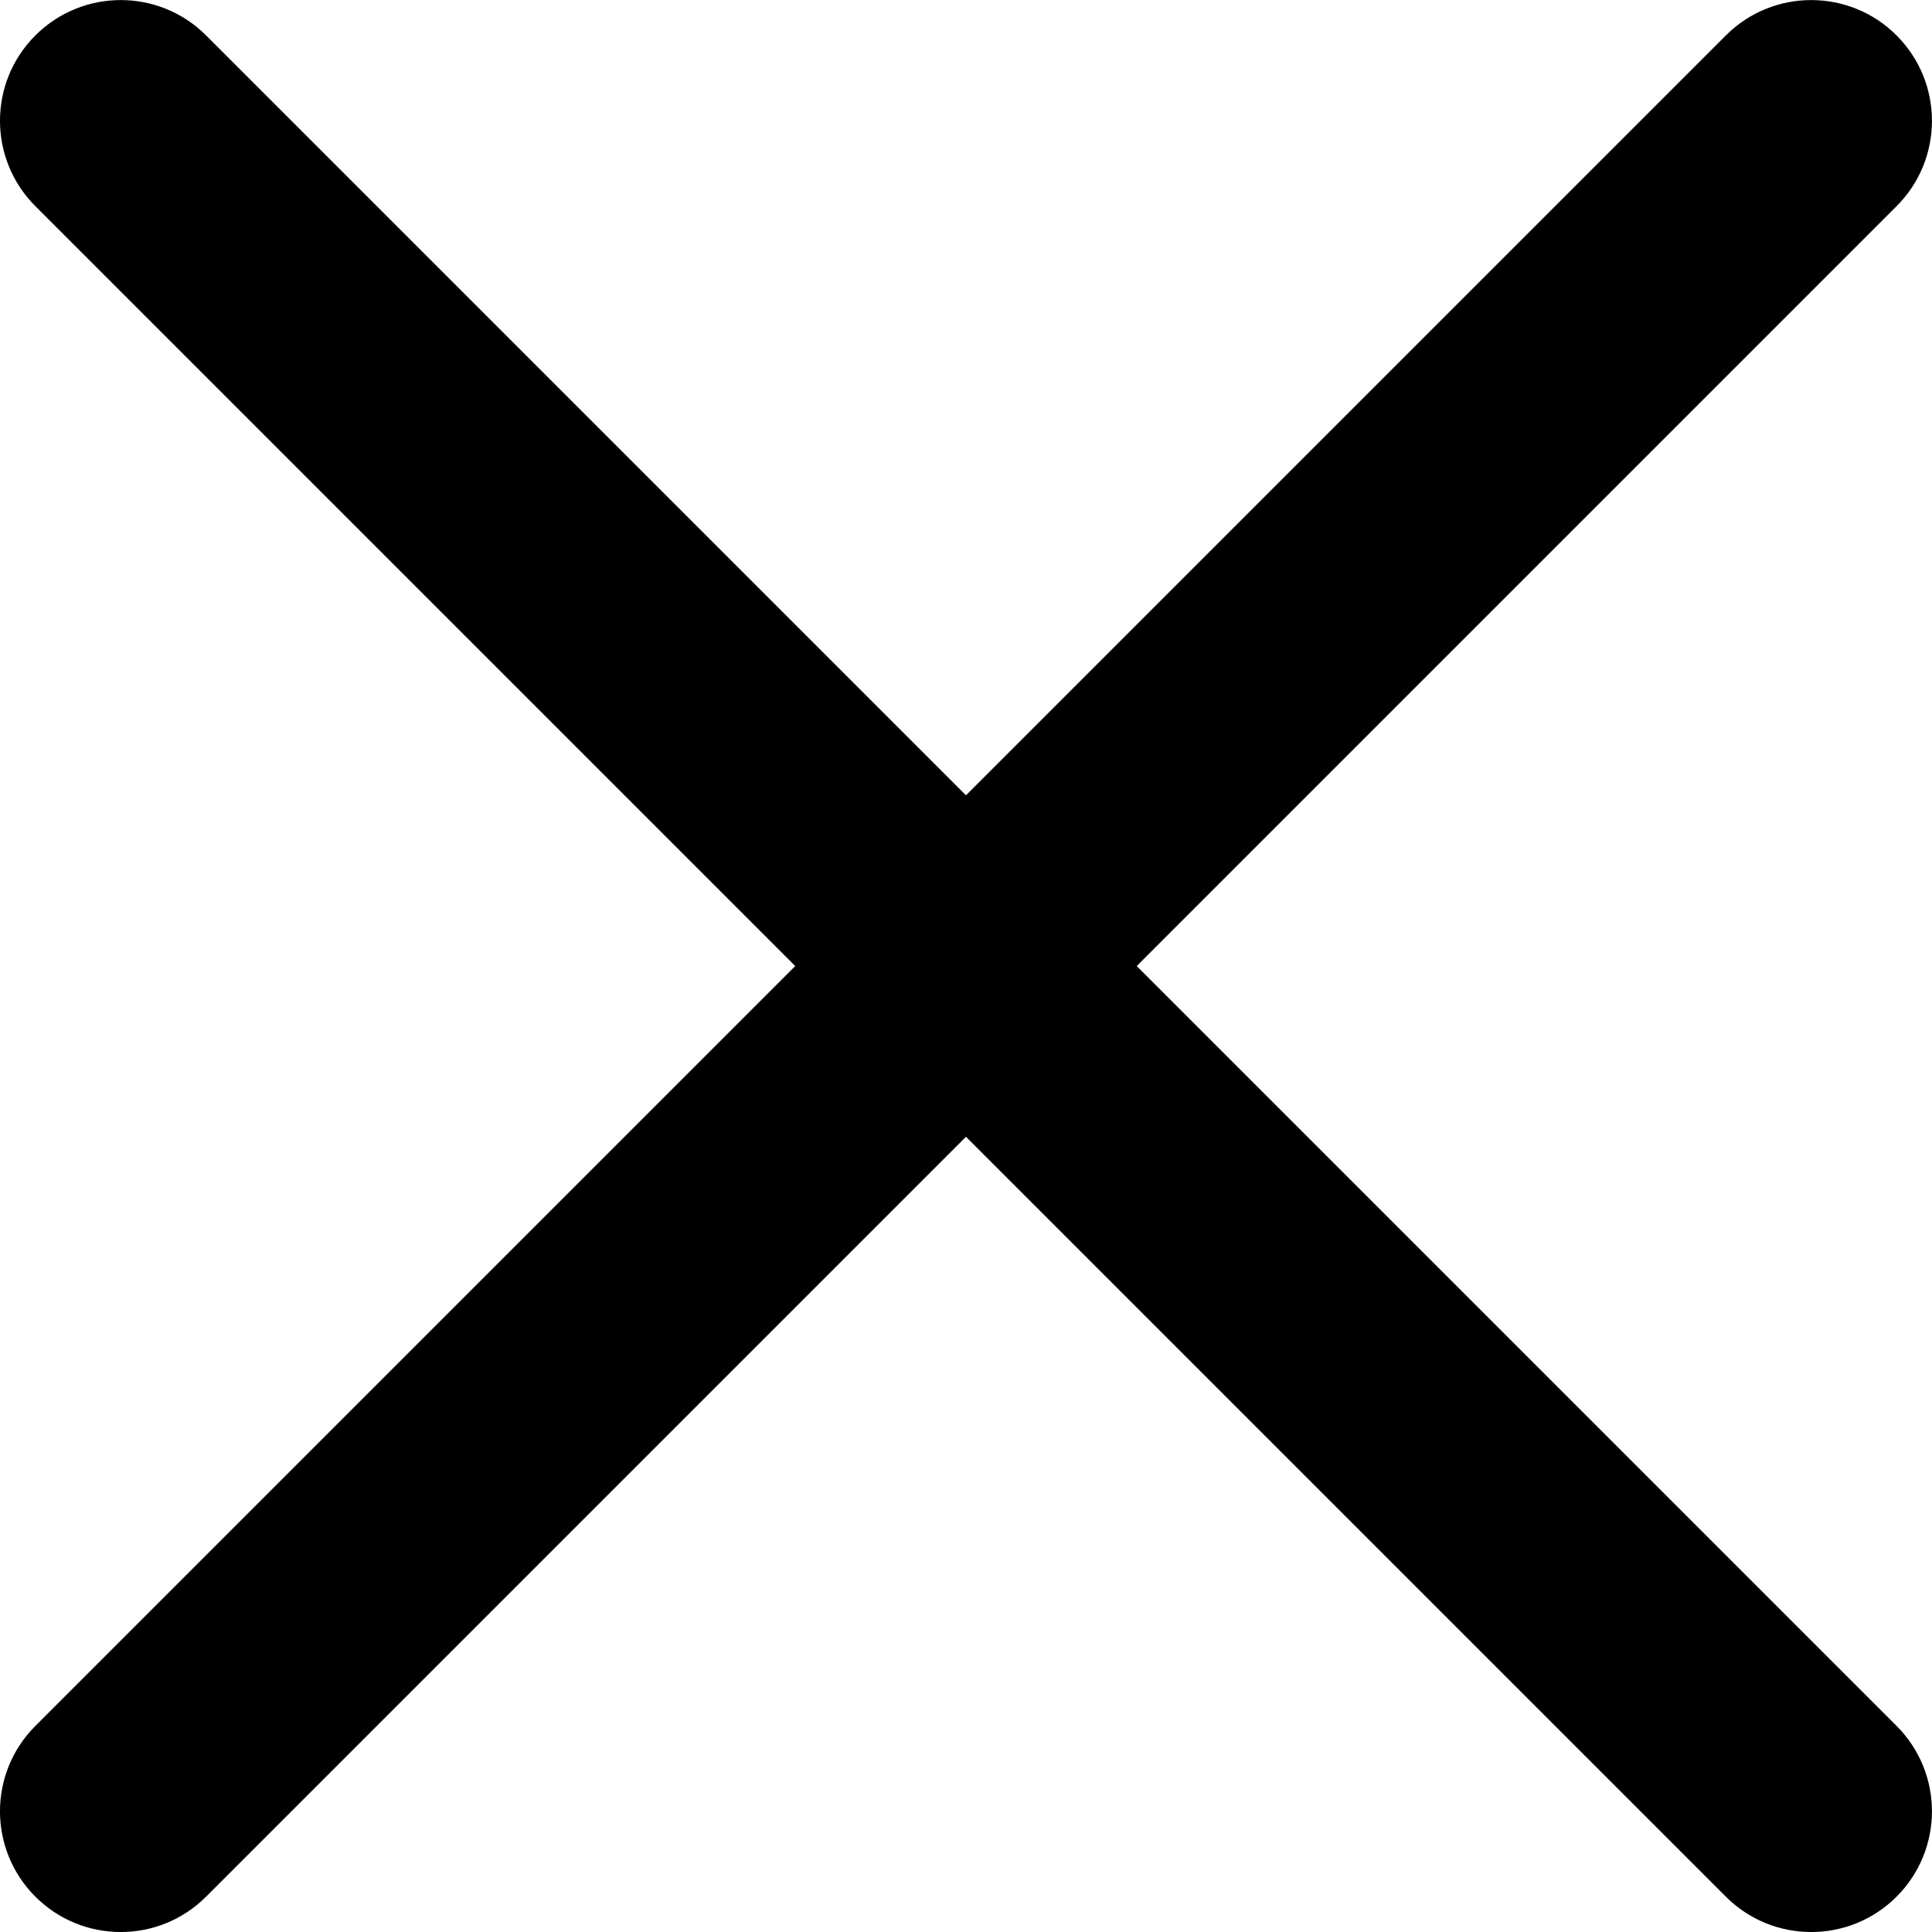 <?xml version="1.0" encoding="UTF-8"?>
<svg width="1200pt" height="1200pt" version="1.1" viewBox="0 0 1200 1200" xmlns="http://www.w3.org/2000/svg">
 <path d="m1178 1072-471.97-471.97 471.97-471.97c29.293-29.293 29.293-76.754 0-106.05-29.27-29.293-76.754-29.293-106.05 0l-471.97 471.97-471.97-471.97c-29.27-29.293-76.754-29.293-106.05 0-29.293 29.242-29.293 76.754 0 106.05l471.97 471.97-471.97 471.97c-29.293 29.293-29.293 76.754 0 106.05 29.293 29.293 76.754 29.293 106.05 0l471.97-471.97 471.97 471.97c29.293 29.293 76.789 29.293 106.05 0 29.293-29.293 29.293-76.75 0-106.05z"/>
</svg>
